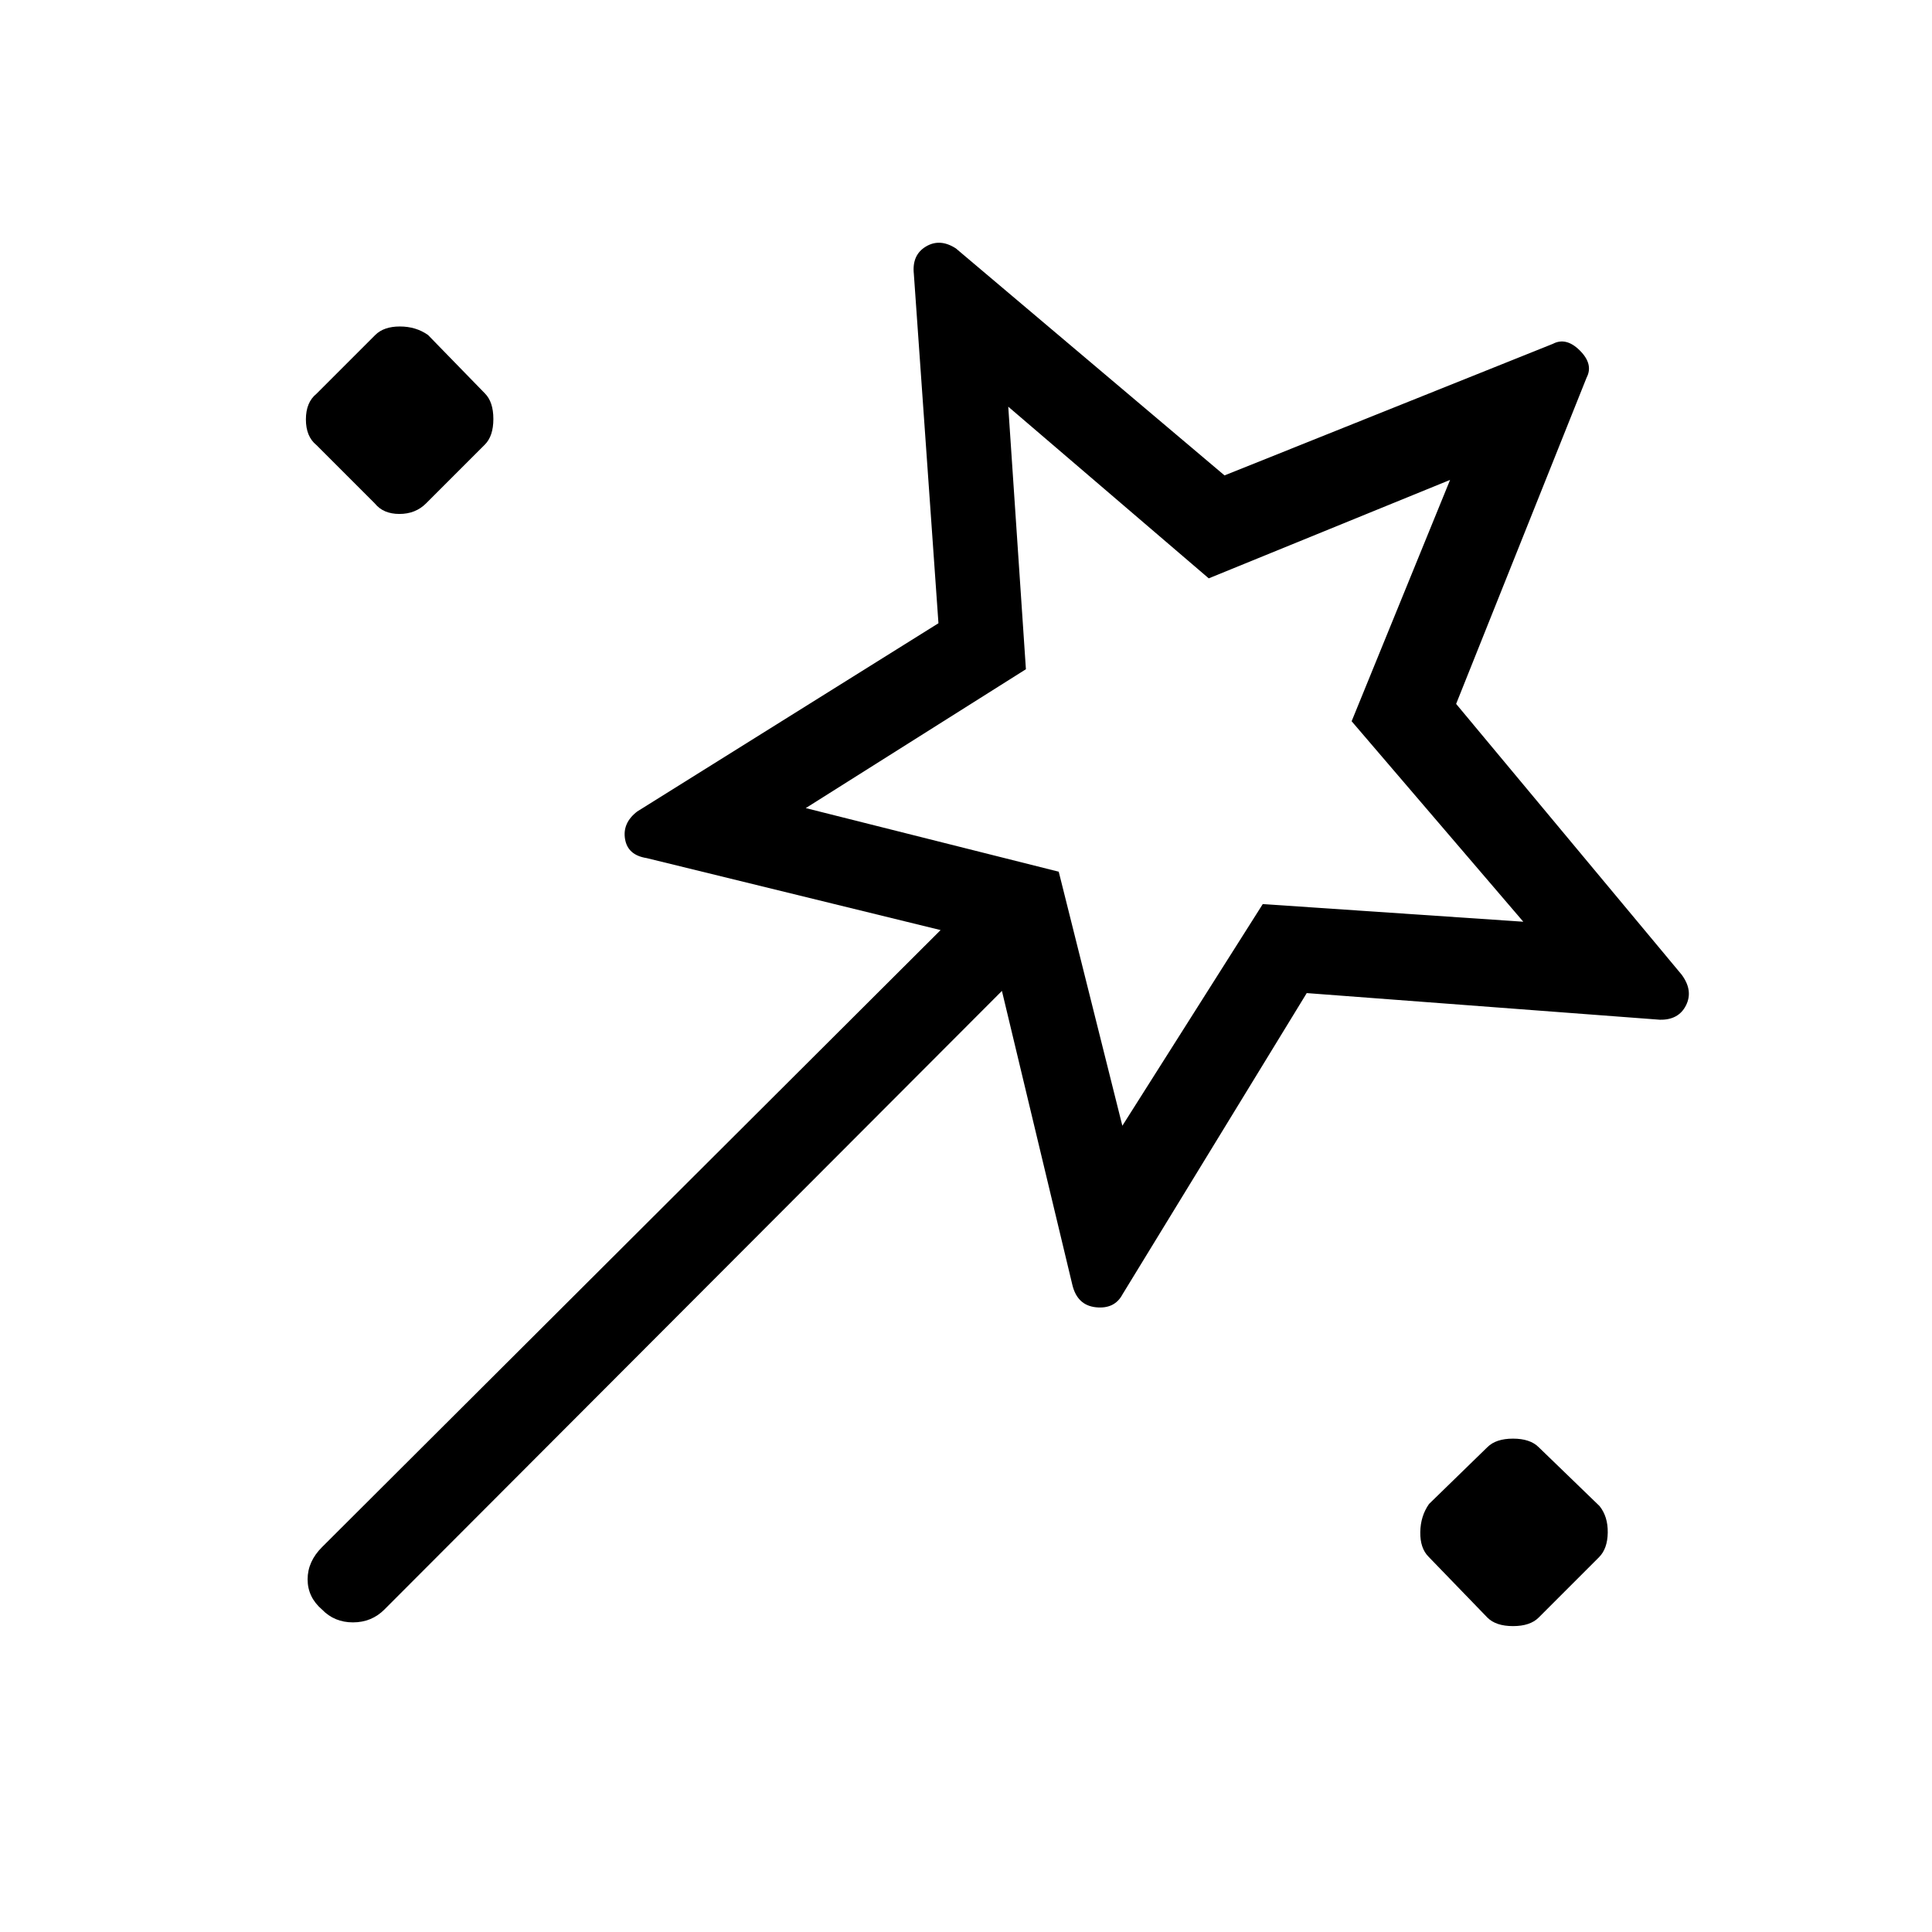 <svg xmlns="http://www.w3.org/2000/svg" height="48" viewBox="0 -960 960 960" width="48"><path d="m649.31-466.54-91.54 149.69q-3.92 7.39-13.19 6.43t-11.73-11.12l-35-146.08L191-160.23q-6.38 6.38-15.62 6.38-9.23 0-15.38-6.38-7.15-6.15-7.15-15t7.15-16l307.38-306.62-146.07-35.77q-9.39-1.46-10.73-9.46-1.35-8 6.04-13.69l149.69-93.54-12.23-173.61q-1-9.39 6-13.58 7-4.19 14.92.96l133.46 112.77 163.16-65.38q6.61-3.47 13.42 3.34 6.81 6.81 3.34 13.43l-64.84 162.15 112 134.46q5.92 7.92 2.23 15.31-3.69 7.38-13.08 7.15l-175.38-13.23ZM157.23-738.85q-5.23-4.23-5.23-12.73t5.23-12.73l29.23-29.23q4.23-4.23 12.23-4.23t14 4.23l28.23 29q4.23 4.23 4.23 12.73t-4.23 12.73l-29.23 29.23q-5.23 5.23-13.23 5.23t-12.23-5.23l-29-29Zm400.46 338.23 69.77-110.15L756.92-502l-85.3-99.62 48.92-119.92-119.92 48.92-99.62-85.3 8.77 130.46-109.39 69 125.7 31.61 31.61 126.23Zm181.39 244.39-29.23-30.23q-4.23-4.23-4.12-12.23.12-8 4.35-14l29-28.23q4.23-4.23 12.73-4.23t12.73 4.23l30.23 29.23q4.23 5.23 4.11 13.23-.11 8-4.34 12.23l-30 30q-4.23 4.23-12.73 4.23t-12.73-4.23ZM579.54-579.77Z"/></svg>